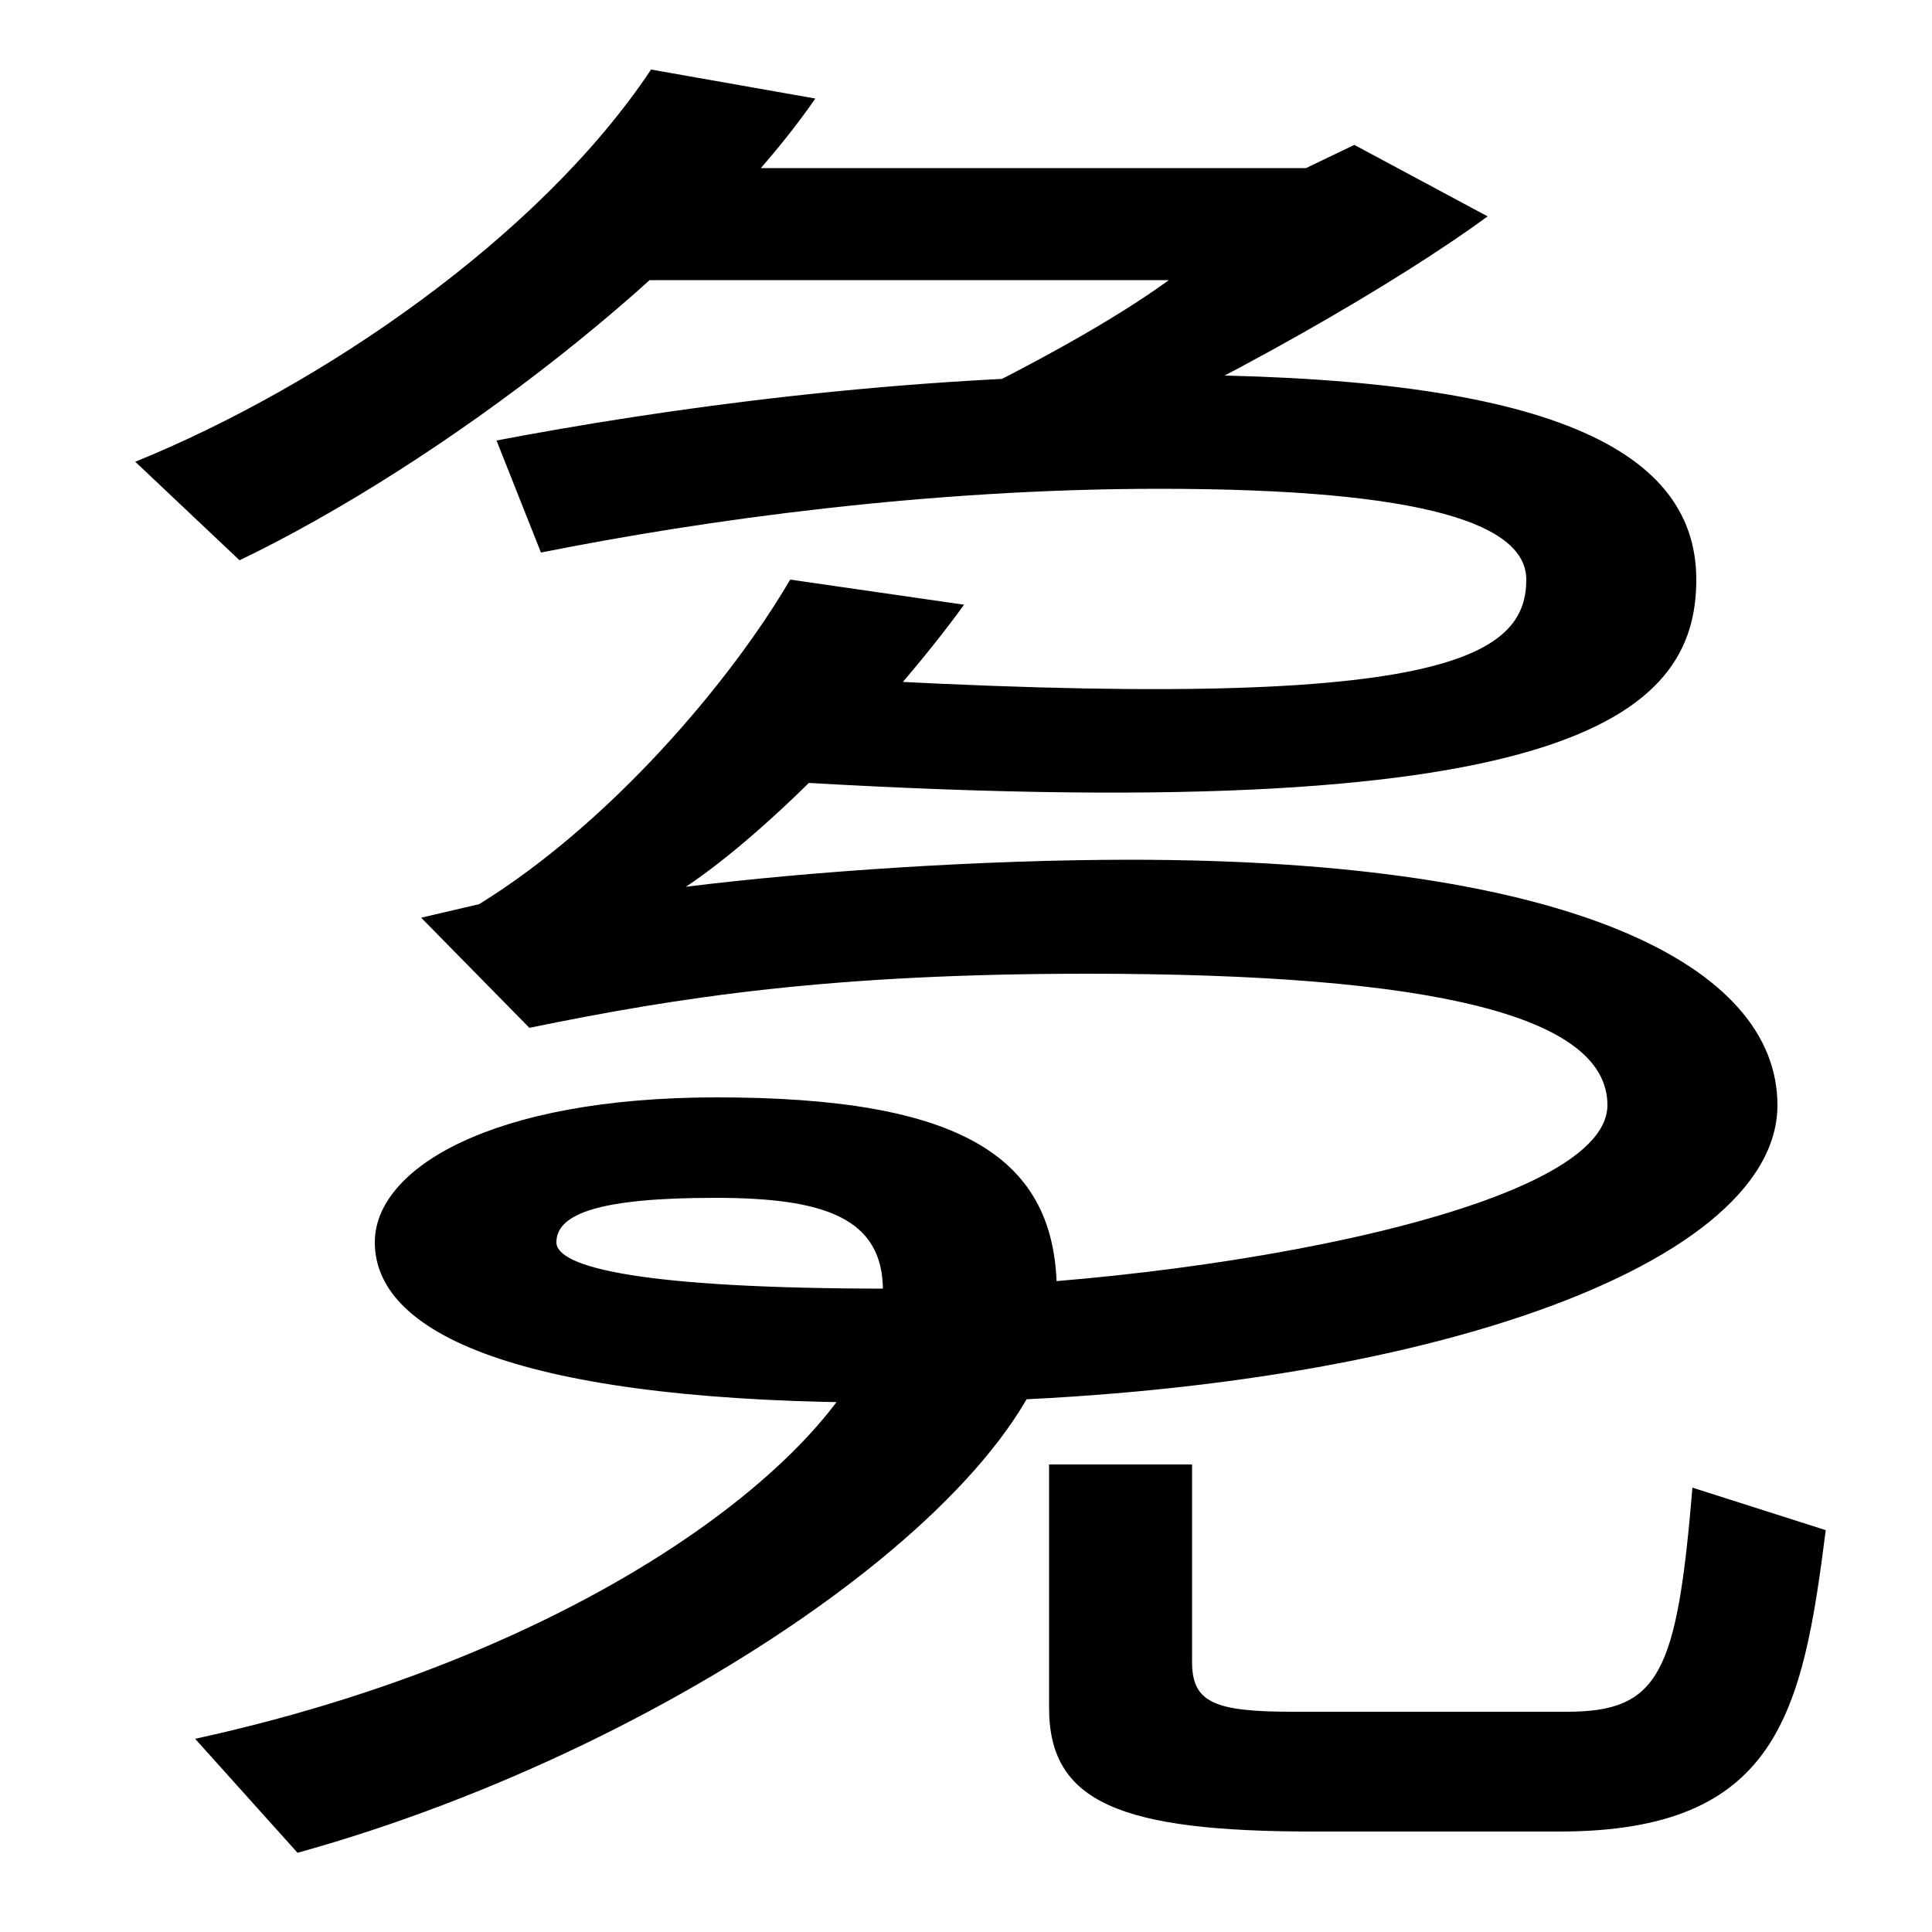 <svg xmlns="http://www.w3.org/2000/svg" width="1000" height="1000"><path d="M547 211C547 281 498 312 371 312C254 312 194 275 194 237C194 187 277 154 460 154C721 154 920 222 920 308C920 380 814 435 585 435C509 435 419 429 355 421C400 451 462 516 499 567L409 580C378 527 316 454 248 412L218 405L274 348C352 364 430 376 563 376C743 376 832 354 832 308C832 251 601 213 460 213C332 213 288 224 288 237C288 252 311 260 370 260C426 260 457 250 457 212C457 143 321 28 101 -20L154 -79C356 -23 554 118 547 211ZM257 652 280 594C365 611 481 627 600 627C740 627 790 608 790 580C790 537 740 509 398 531V476C812 450 878 509 878 580C878 651 793 686 600 686C466 686 341 668 257 652ZM487 668 538 639C635 682 725 735 770 768L701 805L676 793H311V735H605C576 714 536 692 487 668ZM70 641 124 590C228 640 362 742 422 829L337 844C279 757 166 680 70 641ZM680 -68H807C920 -68 933 -7 945 88L876 110C868 14 859 -6 811 -6H669C628 -6 617 -1 617 20V122H543V-4C543 -53 580 -68 680 -68Z" transform="translate(0, 880) scale(1,-1)" /></svg>